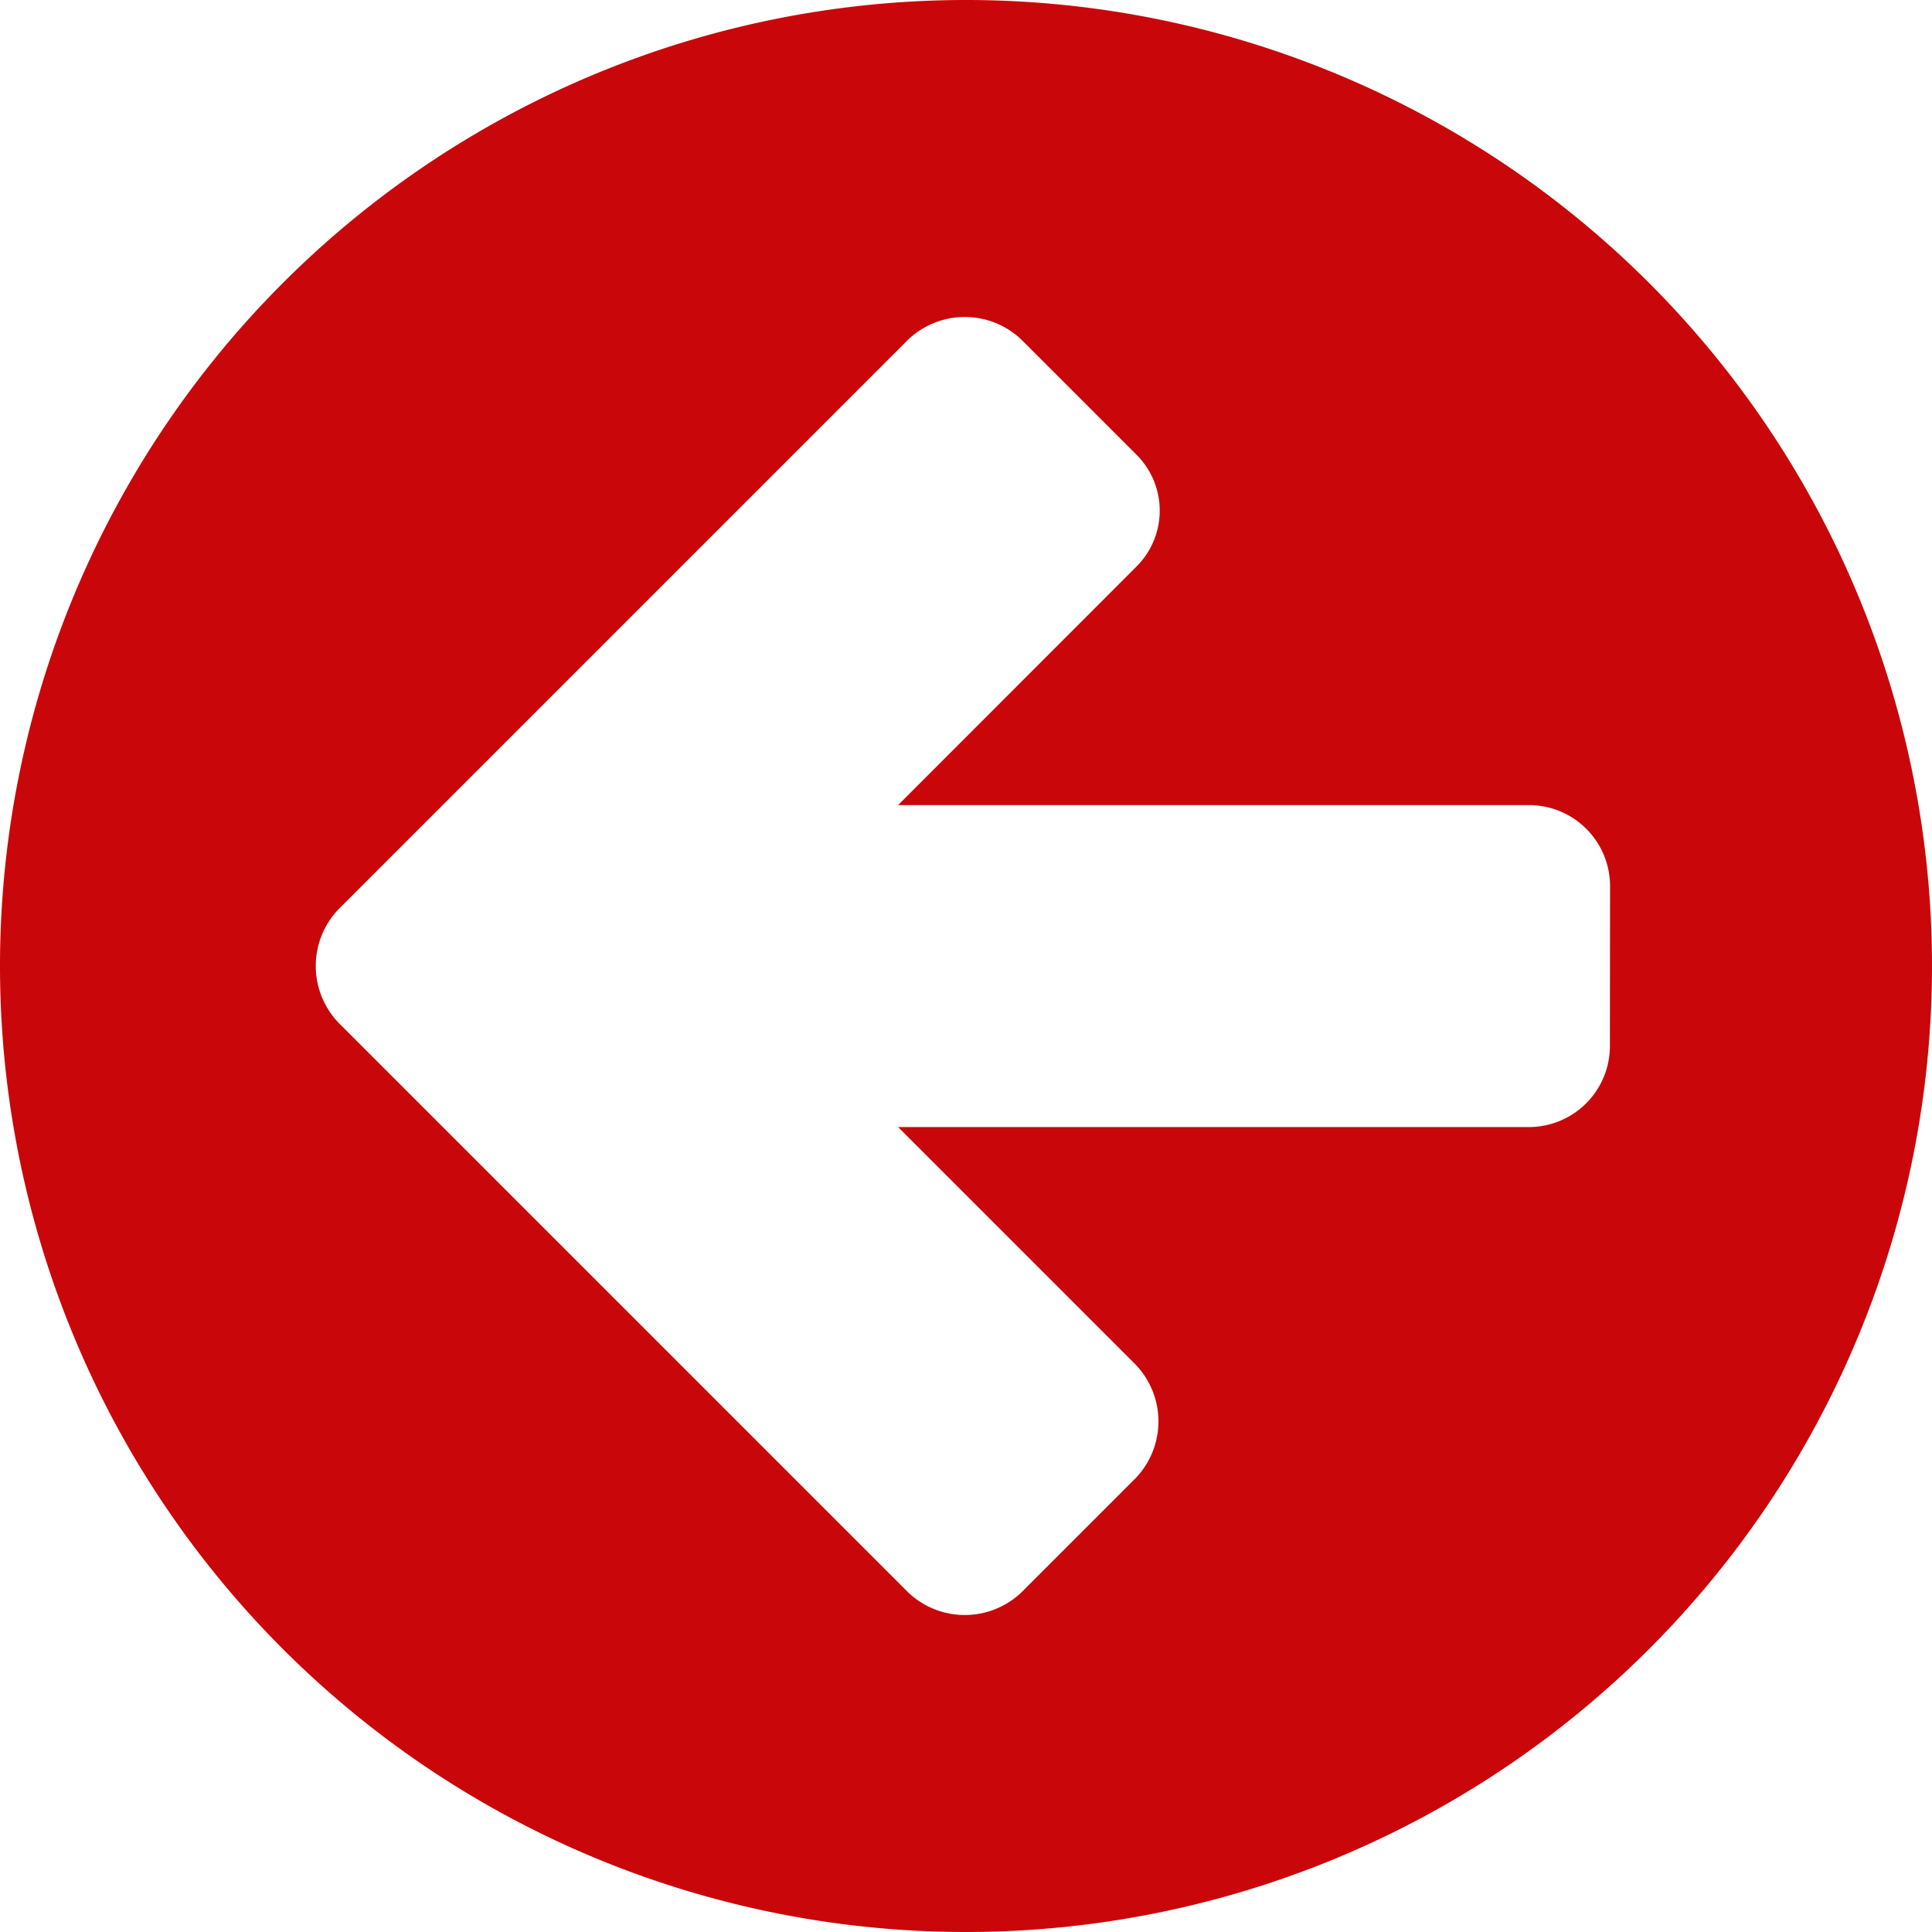 <svg xmlns="http://www.w3.org/2000/svg" viewBox="0 0 128 128"><title>disconnect</title><g id="disconnect.svg"><path d="M64,128a64,64,0,1,1,64-64A64,64,0,0,1,64,128Zm42.67-69.33a5.37,5.37,0,0,0-5.33-5.33H59.5L75.25,37.58a5.23,5.23,0,0,0,0-7.5L67.67,22.5a5.44,5.44,0,0,0-7.5,0L30,52.67l-7.58,7.58a5.44,5.44,0,0,0,0,7.5L30,75.33,60.17,105.5a5.44,5.44,0,0,0,7.5,0l7.58-7.58a5.44,5.44,0,0,0,0-7.5L59.5,74.67h41.83a5.37,5.37,0,0,0,5.33-5.33Z" fill="#c9070a"/></g></svg>